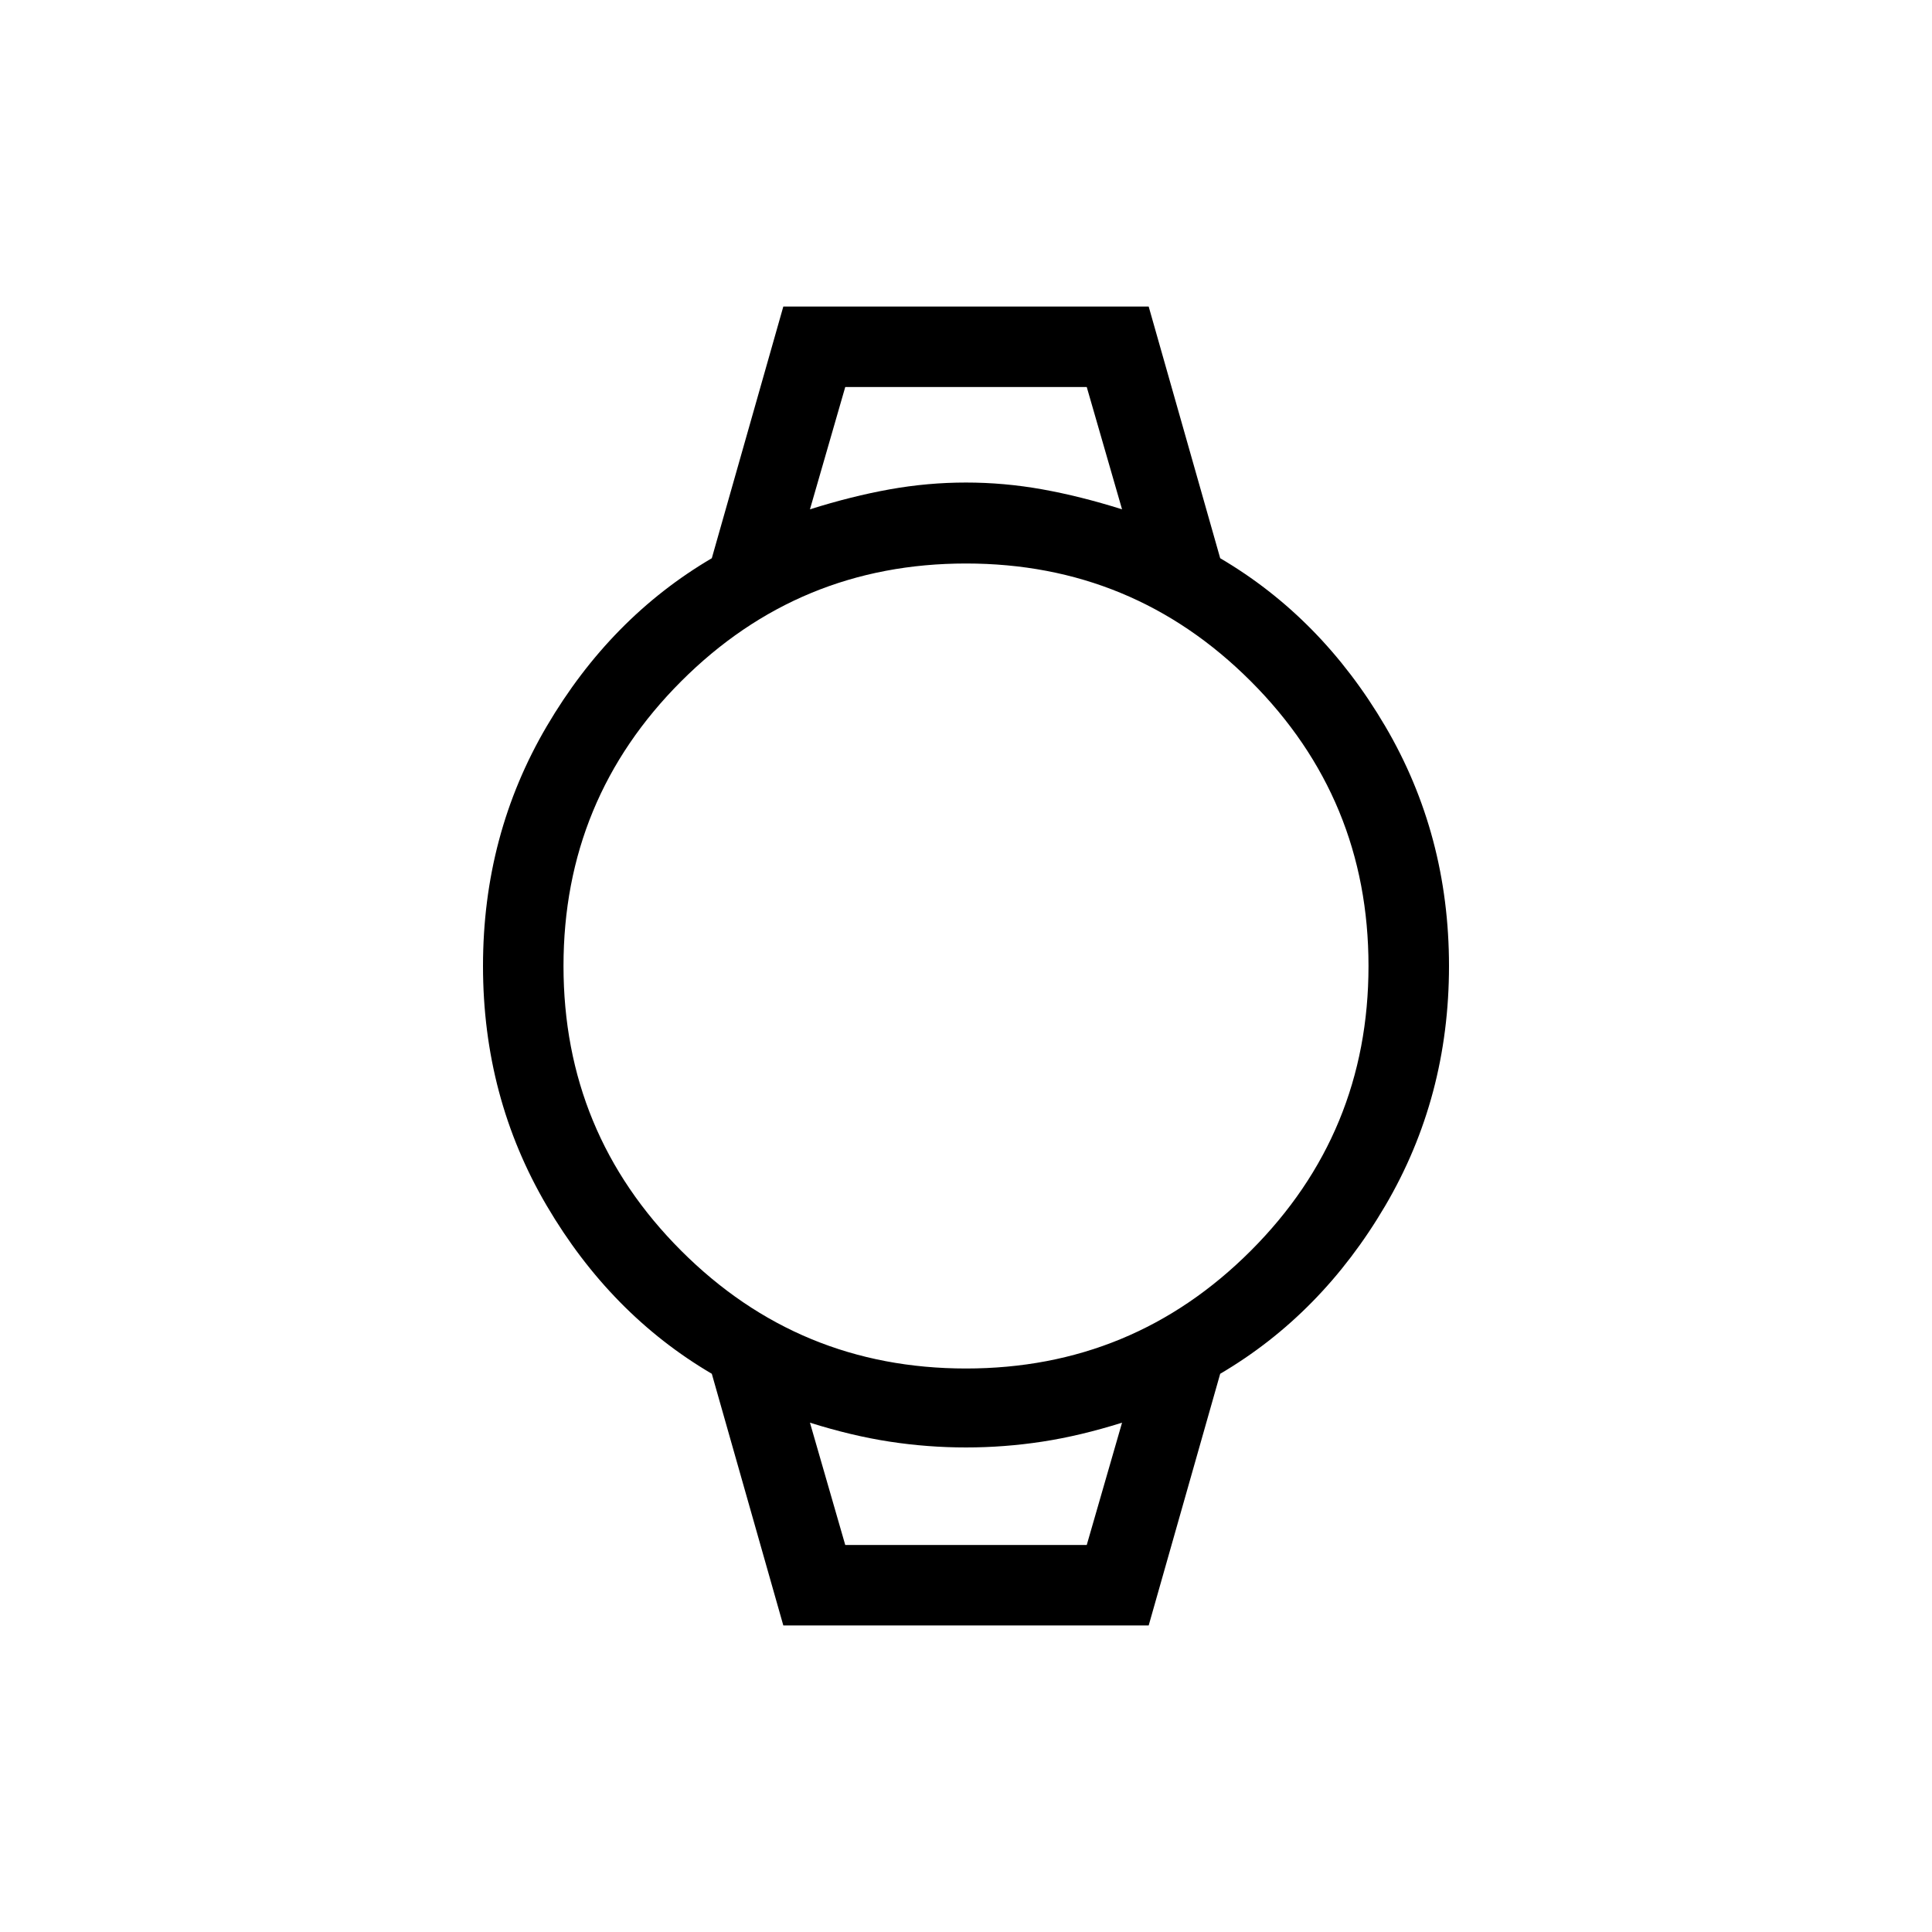 <svg xmlns="http://www.w3.org/2000/svg" height="24" viewBox="0 -960 960 960" width="24"><path d="m389.23-152.31-35.54-125.07q-50.31-29.54-82-83.47Q240-414.77 240-480t31.69-119.15q31.69-53.93 82-83.47l35.54-125.07h181.54l35.54 125.07q50.31 29.54 82 83.47Q720-545.23 720-480t-31.69 119.15q-31.69 53.93-82 83.47l-35.54 125.07H389.23ZM480-280q83 0 141.5-58.5T680-480q0-83-58.5-141.5T480-680q-83 0-141.5 58.5T280-480q0 83 58.5 141.5T480-280Zm-77.54-426.92q20.77-6.54 39.66-9.93 18.88-3.38 37.88-3.38 19 0 37.88 3.38 18.89 3.39 39.66 9.93L540-767.69H420l-17.54 60.77ZM420-192.31h120l17.54-60.77q-20.77 6.54-39.66 9.43-18.88 2.88-37.88 2.88-19 0-37.88-2.88-18.89-2.89-39.66-9.43L420-192.31Zm-17.54-575.38H557.54 402.46ZM420-192.31h-17.54H557.54 420Z"/></svg>